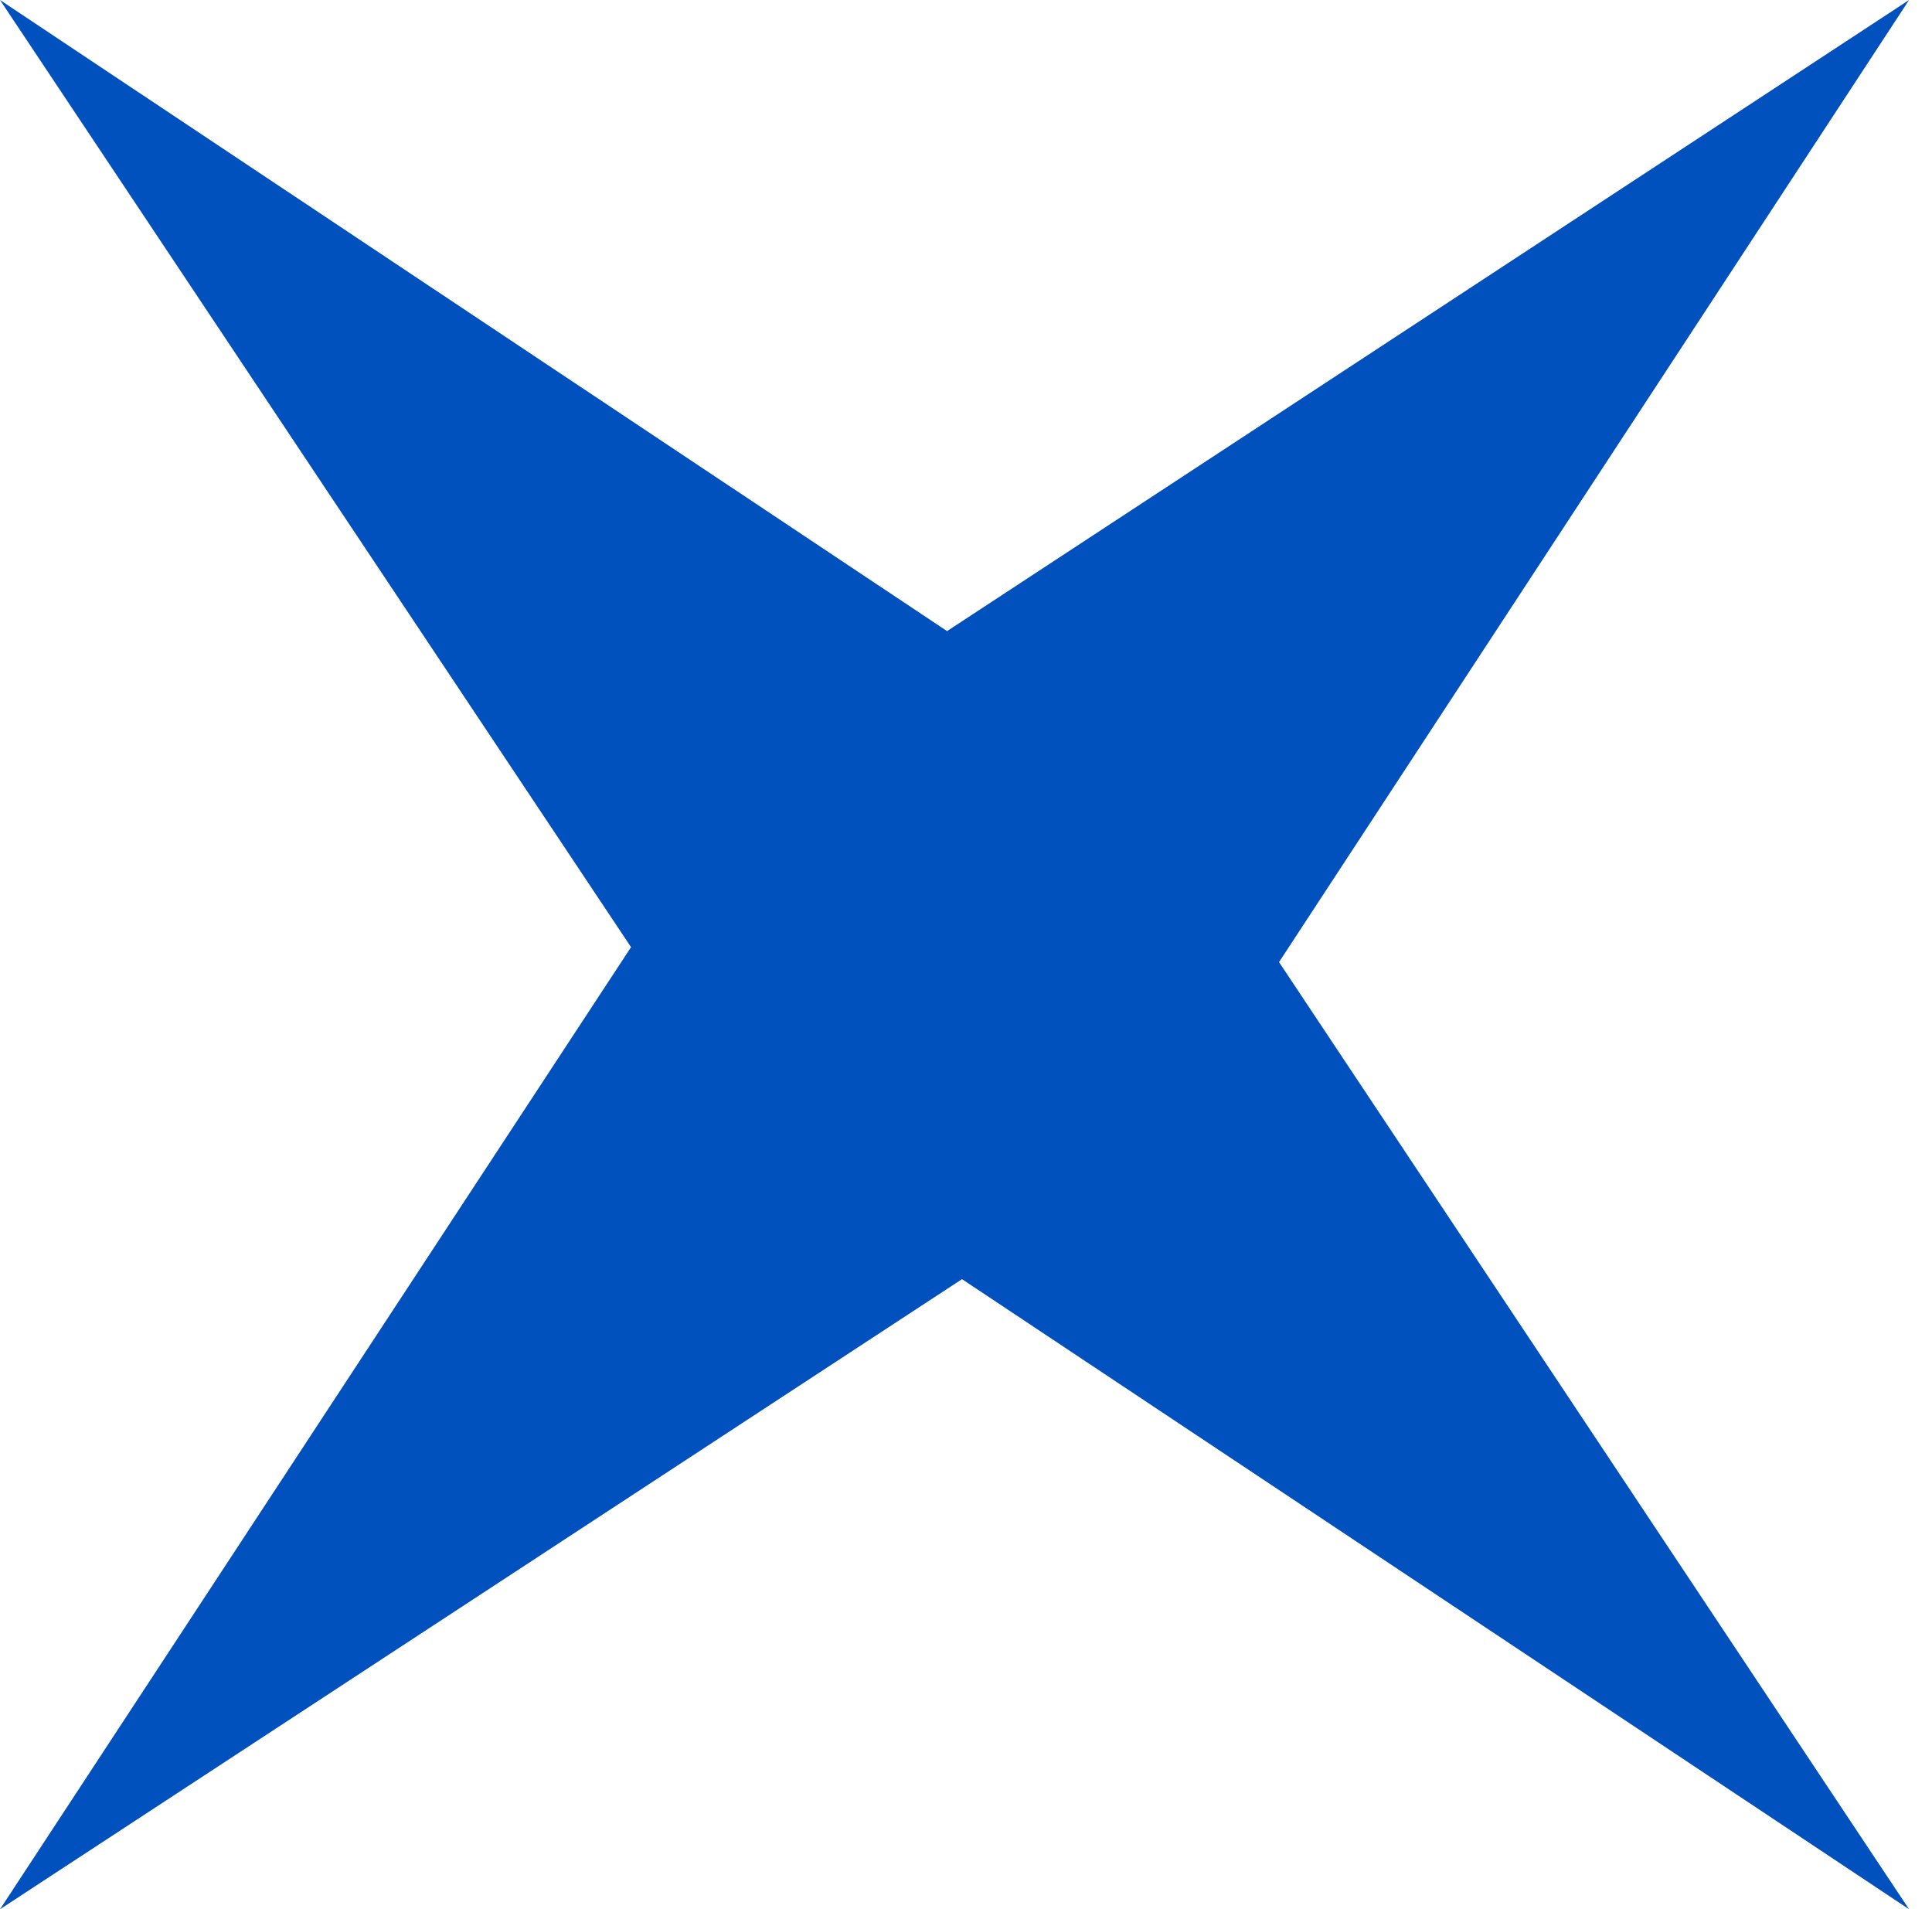 <?xml version="1.0" encoding="UTF-8"?>
<svg id="Layer_1" data-name="Layer 1" xmlns="http://www.w3.org/2000/svg" viewBox="0 0 19.38 19.15">
  <defs>
    <style>
      .cls-1 {
        fill: #0050be;
      }
    </style>
  </defs>
  <polygon class="cls-1" points="12.83 9.65 19.15 0 9.5 6.33 0 0 6.33 9.5 0 19.15 9.65 12.83 19.15 19.15 12.83 9.65"/>
</svg>